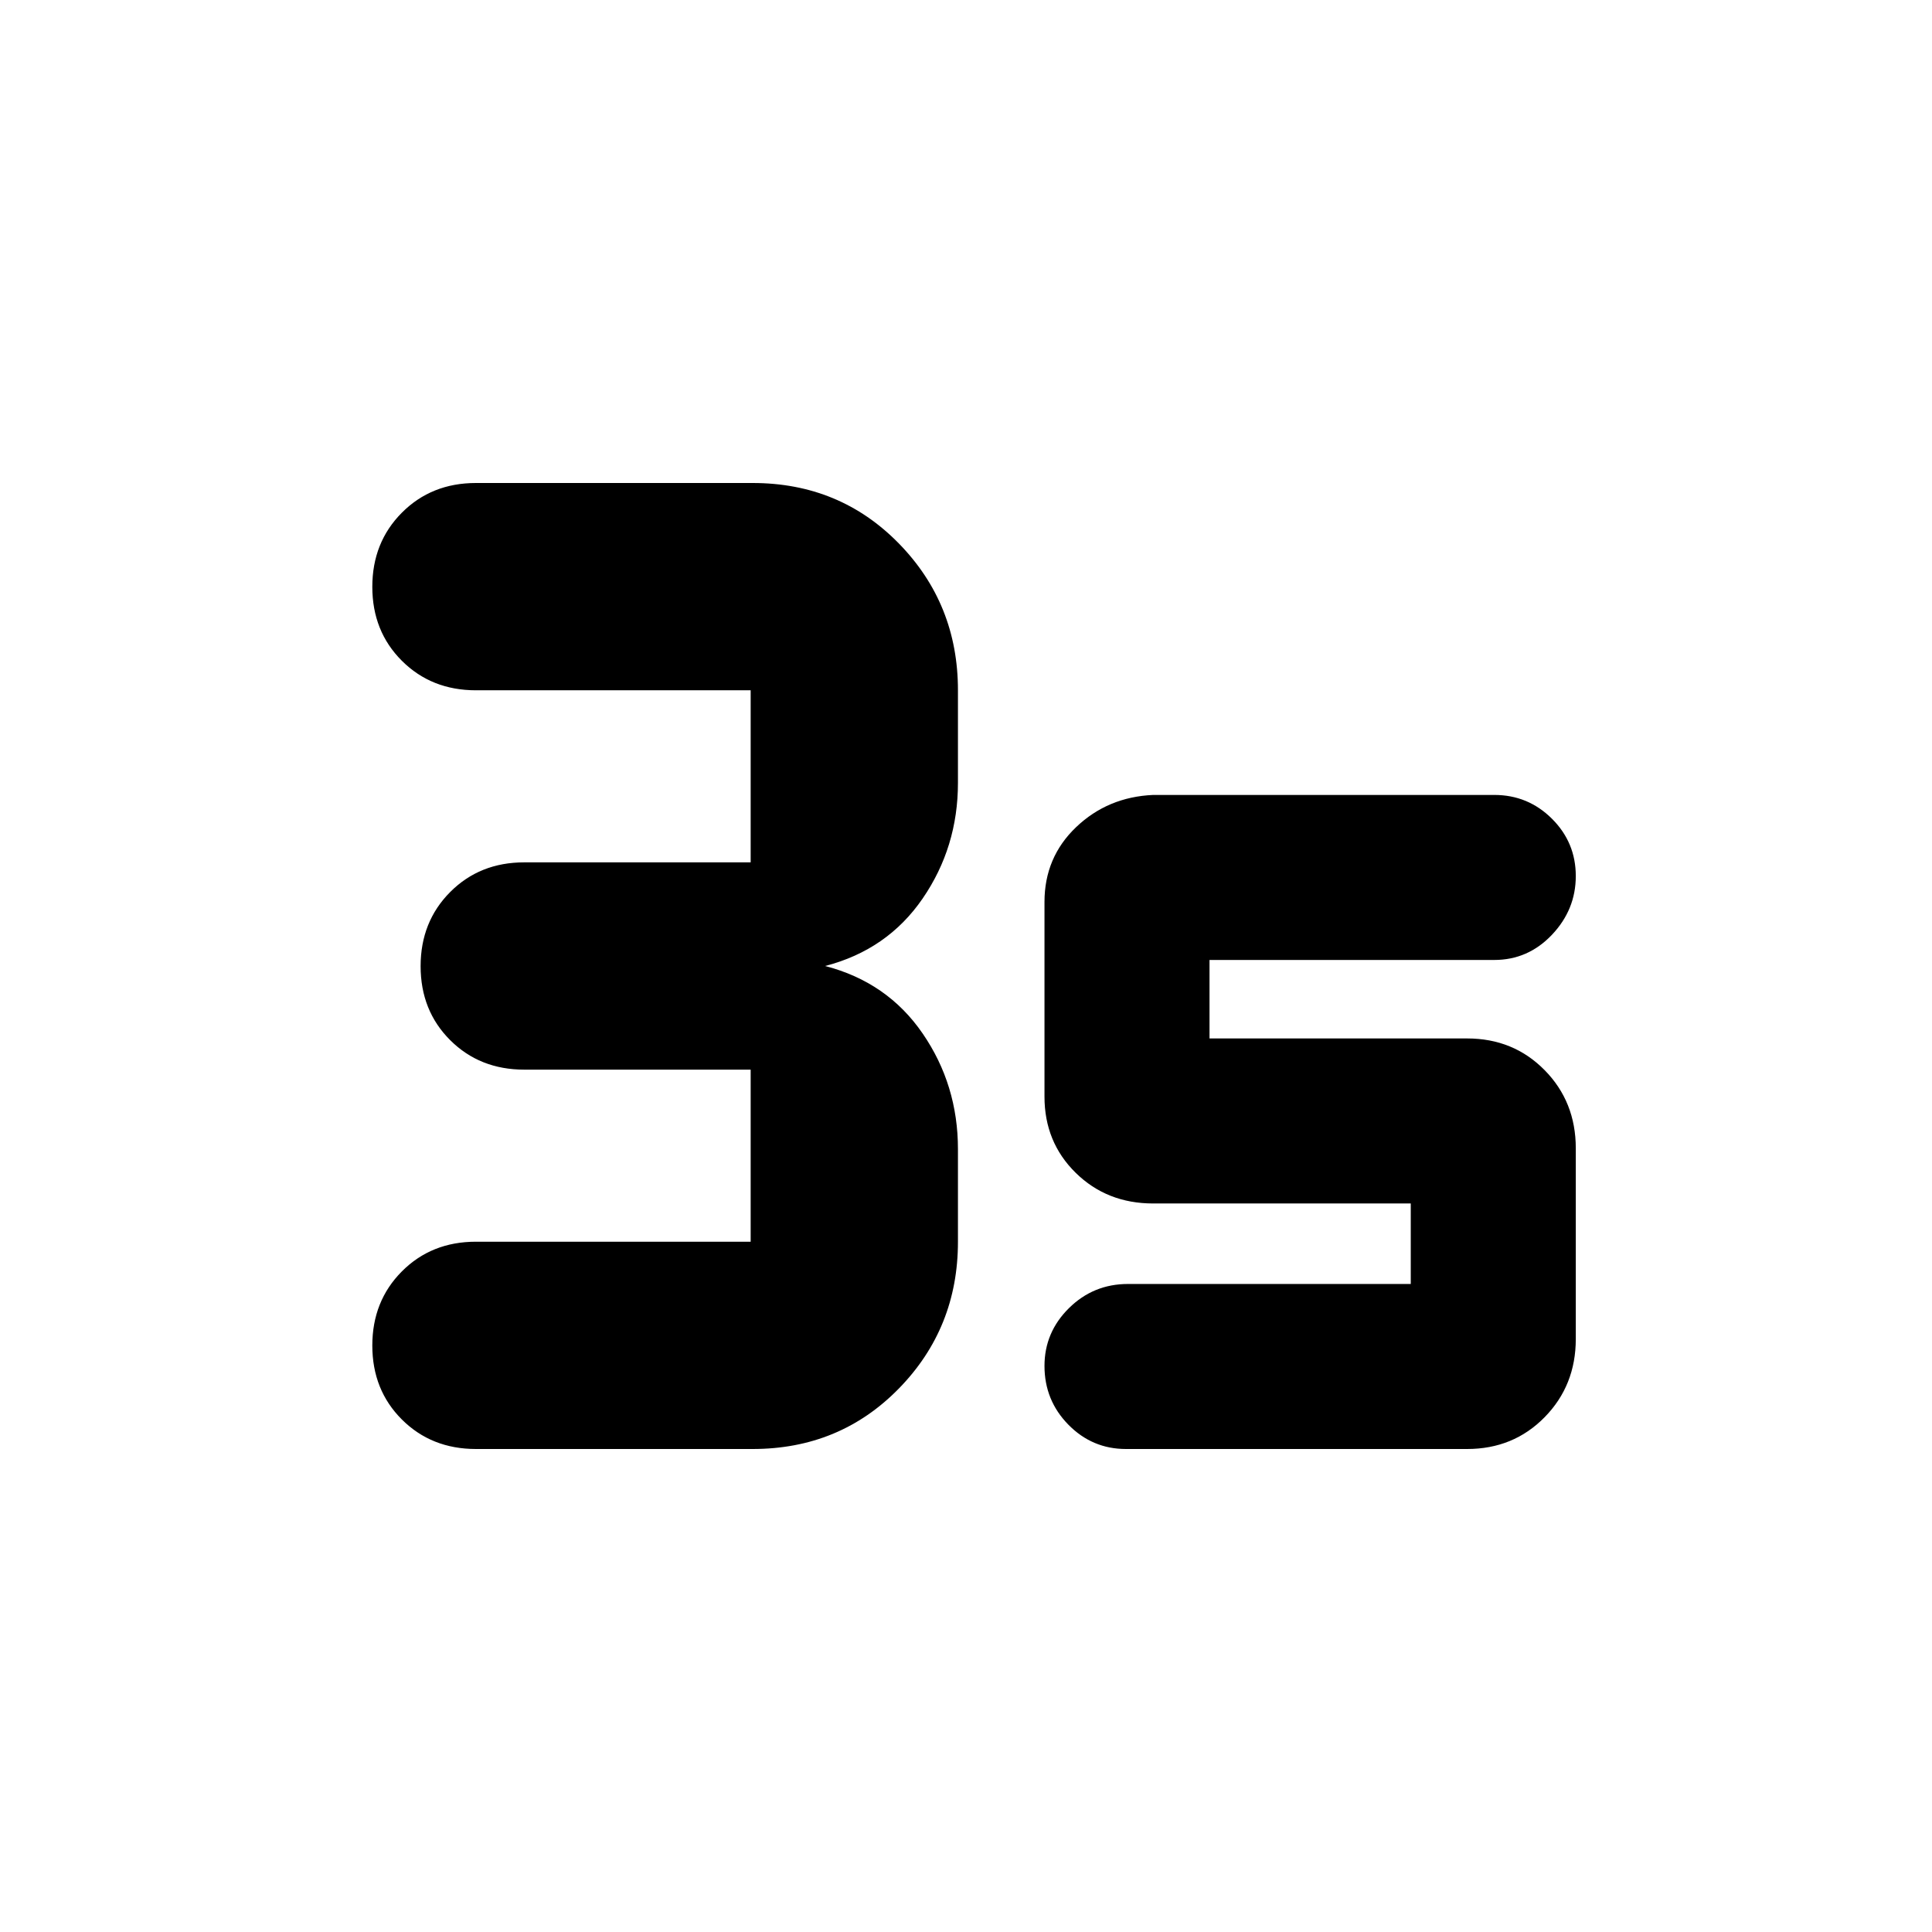 <svg xmlns="http://www.w3.org/2000/svg" height="20" viewBox="0 -960 960 960" width="20"><path d="M374-240H236.5q-22.12 0-36.81-14.66Q185-269.32 185-291.41t14.69-36.84Q214.38-343 236.5-343H373v-85.5H260.5q-22.12 0-36.81-14.66Q209-457.82 209-479.91t14.69-36.84q14.69-14.75 36.81-14.75H373V-617H236.5q-22.12 0-36.81-14.66Q185-646.32 185-668.41t14.69-36.84Q214.38-720 236.5-720H374q43.25 0 72.63 30.04Q476-659.92 476-617v46q0 31.92-17.54 57.46T410-480q30.92 8 48.46 33.54T476-389v46q0 42.92-29.37 72.96Q417.25-240 374-240Zm355 0H559.5q-16.77 0-28.64-12.09Q519-264.18 519-281.29q0-16.69 12.15-28.7Q543.3-322 560.5-322H701v-40H573q-23 0-38.5-15.24-15.5-15.23-15.5-37.84v-96.74Q519-534 534.72-549T573-565h169.5q16.77 0 28.64 11.81 11.86 11.8 11.86 28.5 0 16.69-11.86 29.19Q759.27-483 742.5-483H601v39h128q23 0 38.5 15.73 15.5 15.72 15.5 38.85v94.74q0 23.12-15.5 38.9Q752-240 729-240Z"/></svg>